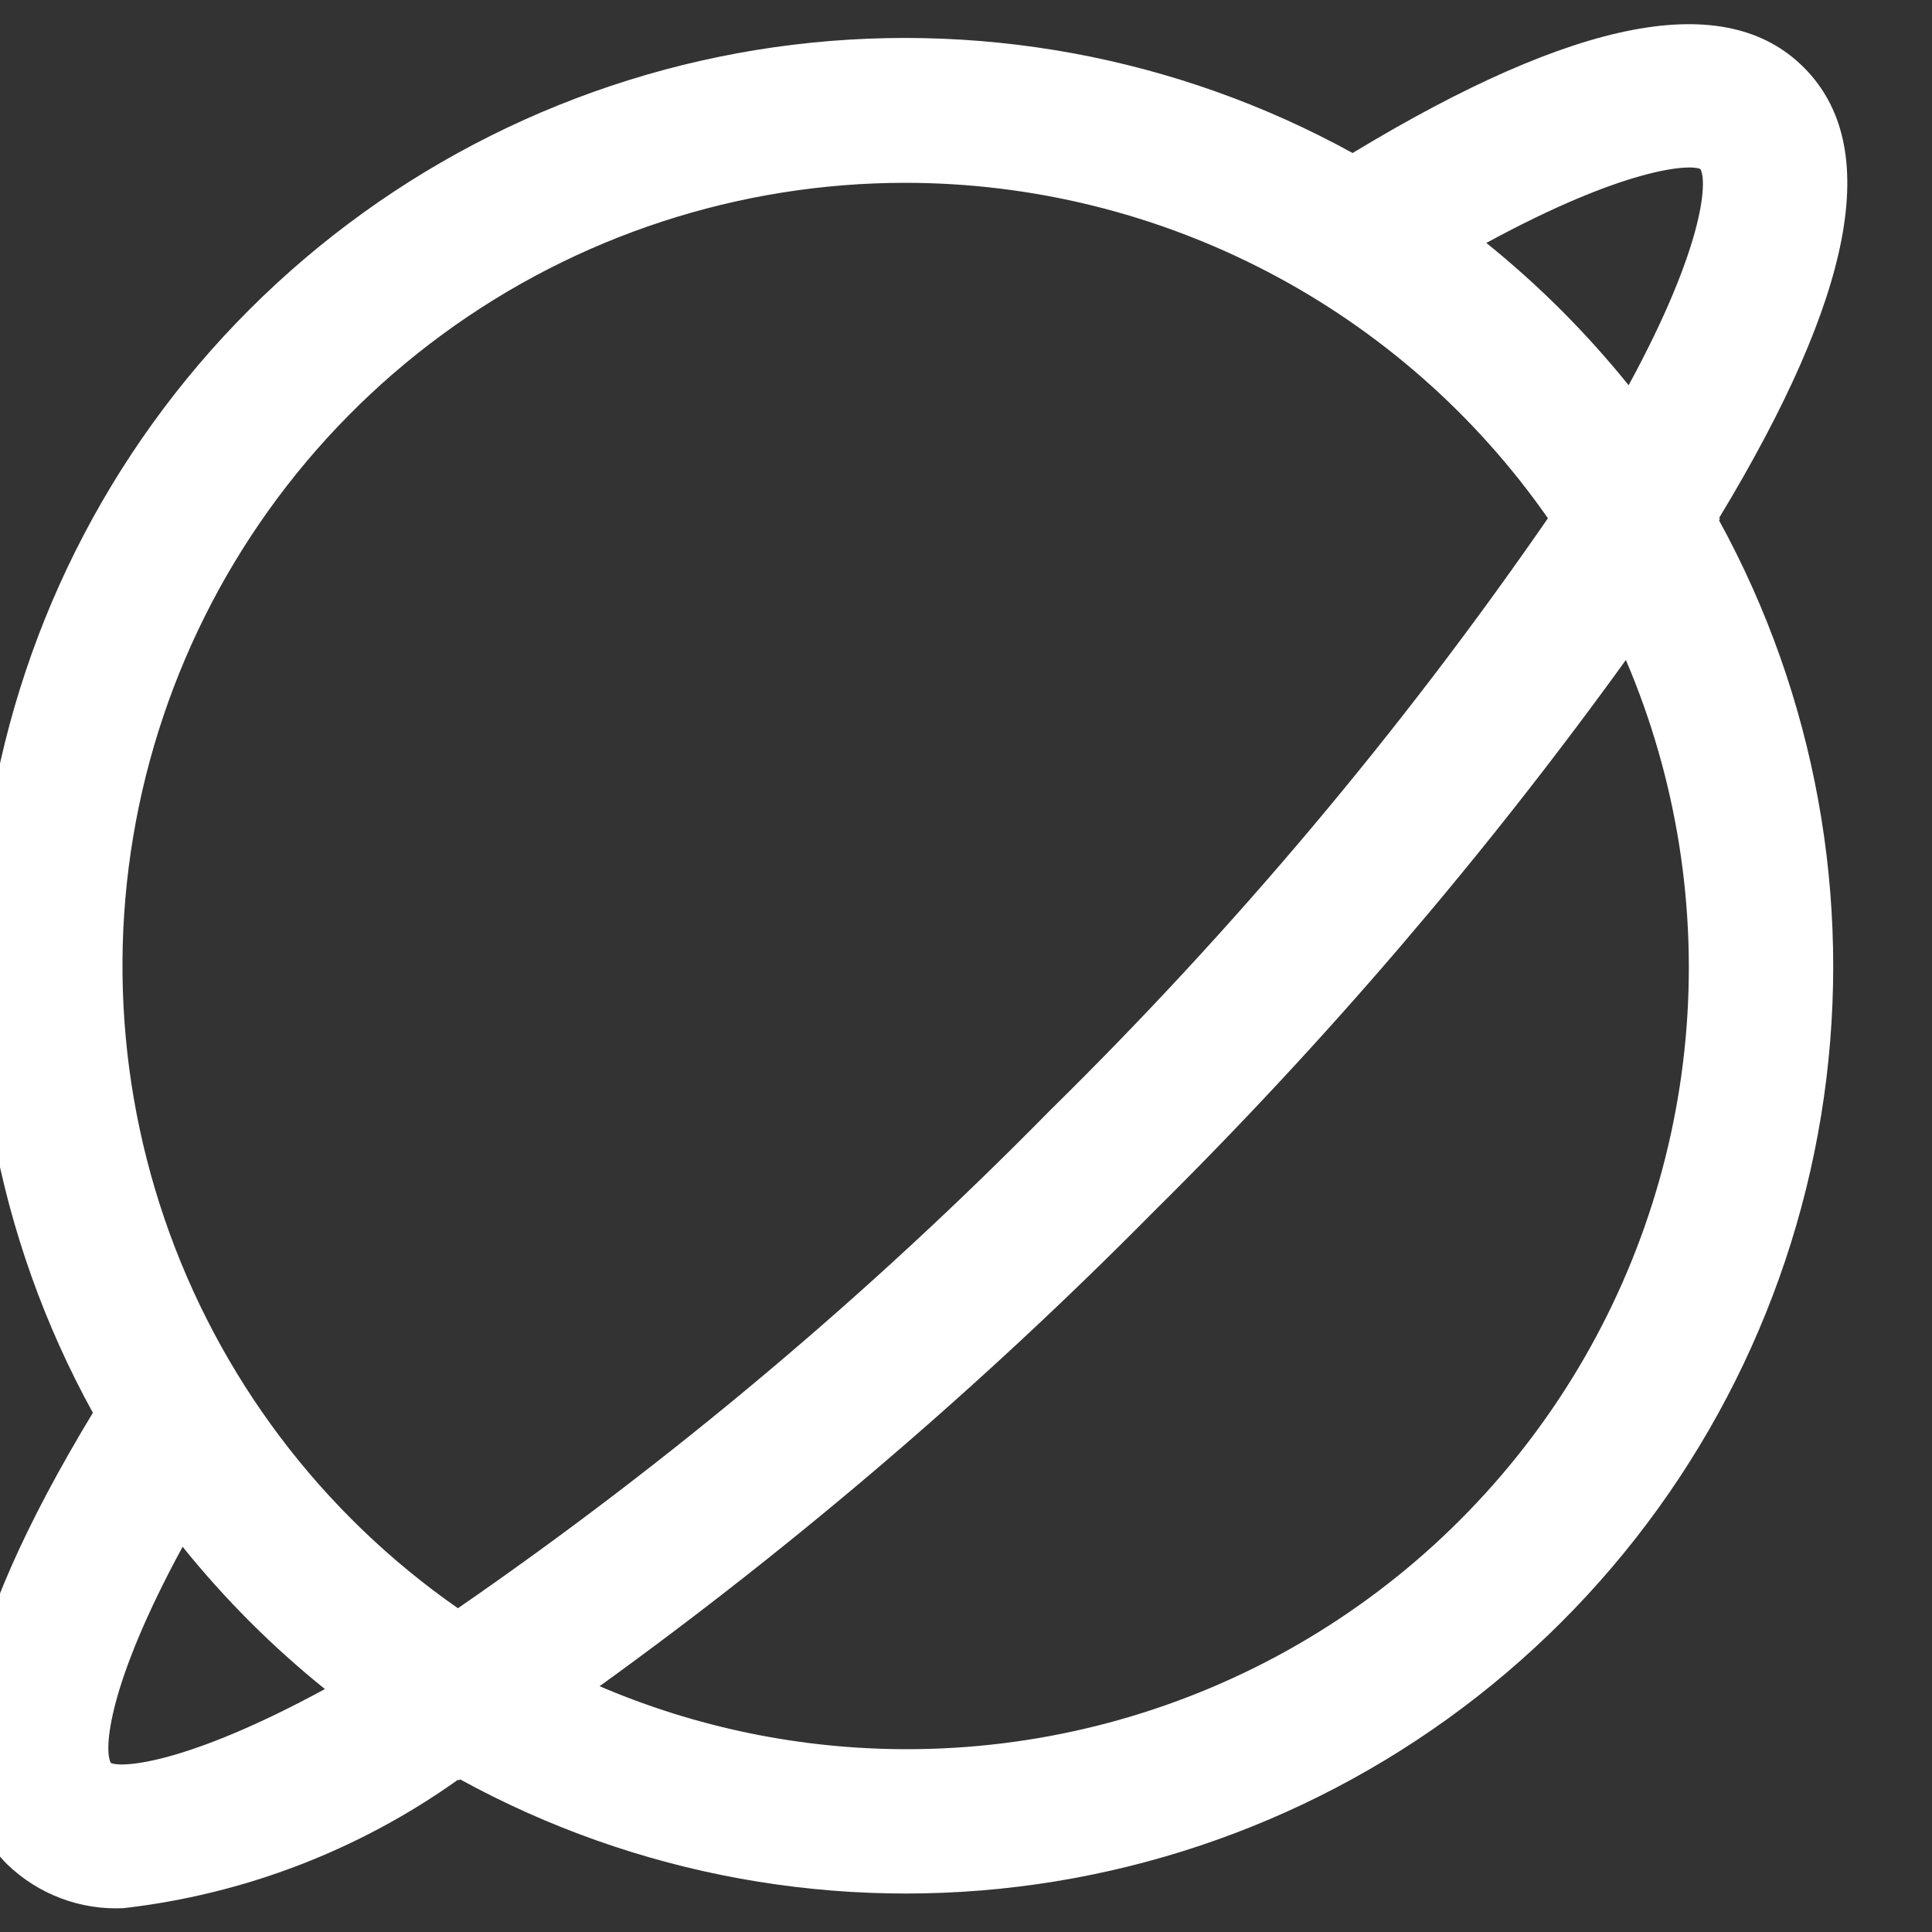 <svg width="40" height="40" viewBox="0 0 40 40" fill="none" xmlns="http://www.w3.org/2000/svg" xmlns:xlink="http://www.w3.org/1999/xlink">
<rect x="0" y="0" width="40" height="40" fill="#333333" stroke="none"/>
<path d="M35.609,10.745L35.594,10.721C38.387,6.101 38.978,3.035 37.35,1.4C35.723,-0.235 32.639,0.363 28.004,3.168C24.359,1.161 20.162,0.392 16.042,0.976C11.923,1.561 8.105,3.468 5.163,6.41C2.221,9.352 0.315,13.17 -0.27,17.289C-0.854,21.409 -0.085,25.606 1.923,29.25C-0.884,33.887 -1.481,36.962 0.15,38.6C0.467,38.906 0.844,39.145 1.257,39.301C1.669,39.457 2.109,39.527 2.55,39.507C5.048,39.223 7.432,38.308 9.48,36.849L9.496,36.86L9.526,36.84C13.169,38.837 17.361,39.598 21.473,39.01C25.585,38.422 29.395,36.517 32.332,33.579C35.269,30.642 37.174,26.831 37.762,22.719C38.349,18.607 37.587,14.416 35.591,10.773L35.609,10.745ZM35.205,3.5C35.355,3.767 35.271,5.121 33.719,7.976C32.845,6.891 31.857,5.903 30.773,5.03C33.627,3.477 34.974,3.392 35.205,3.5ZM18.75,3.785C21.362,3.787 23.934,4.42 26.249,5.629C28.564,6.838 30.553,8.588 32.048,10.73C29.007,15.133 25.556,19.238 21.74,22.989C17.989,26.805 13.884,30.257 9.481,33.297C6.649,31.325 4.521,28.5 3.406,25.234C2.29,21.968 2.246,18.431 3.281,15.138C4.315,11.846 6.373,8.969 9.155,6.927C11.937,4.885 15.299,3.784 18.75,3.785ZM2.295,36.5C2.145,36.233 2.229,34.878 3.781,32.024C4.654,33.109 5.642,34.097 6.727,34.97C3.873,36.522 2.524,36.606 2.295,36.5ZM18.75,36.215C16.572,36.212 14.416,35.769 12.414,34.911C16.493,31.966 20.322,28.688 23.861,25.11C27.438,21.572 30.716,17.744 33.662,13.664C34.715,16.128 35.141,18.815 34.9,21.484C34.659,24.153 33.759,26.721 32.281,28.956C30.802,31.192 28.792,33.025 26.431,34.292C24.069,35.559 21.43,36.22 18.75,36.215Z" fill="#FFFFFF"/>
</svg>
